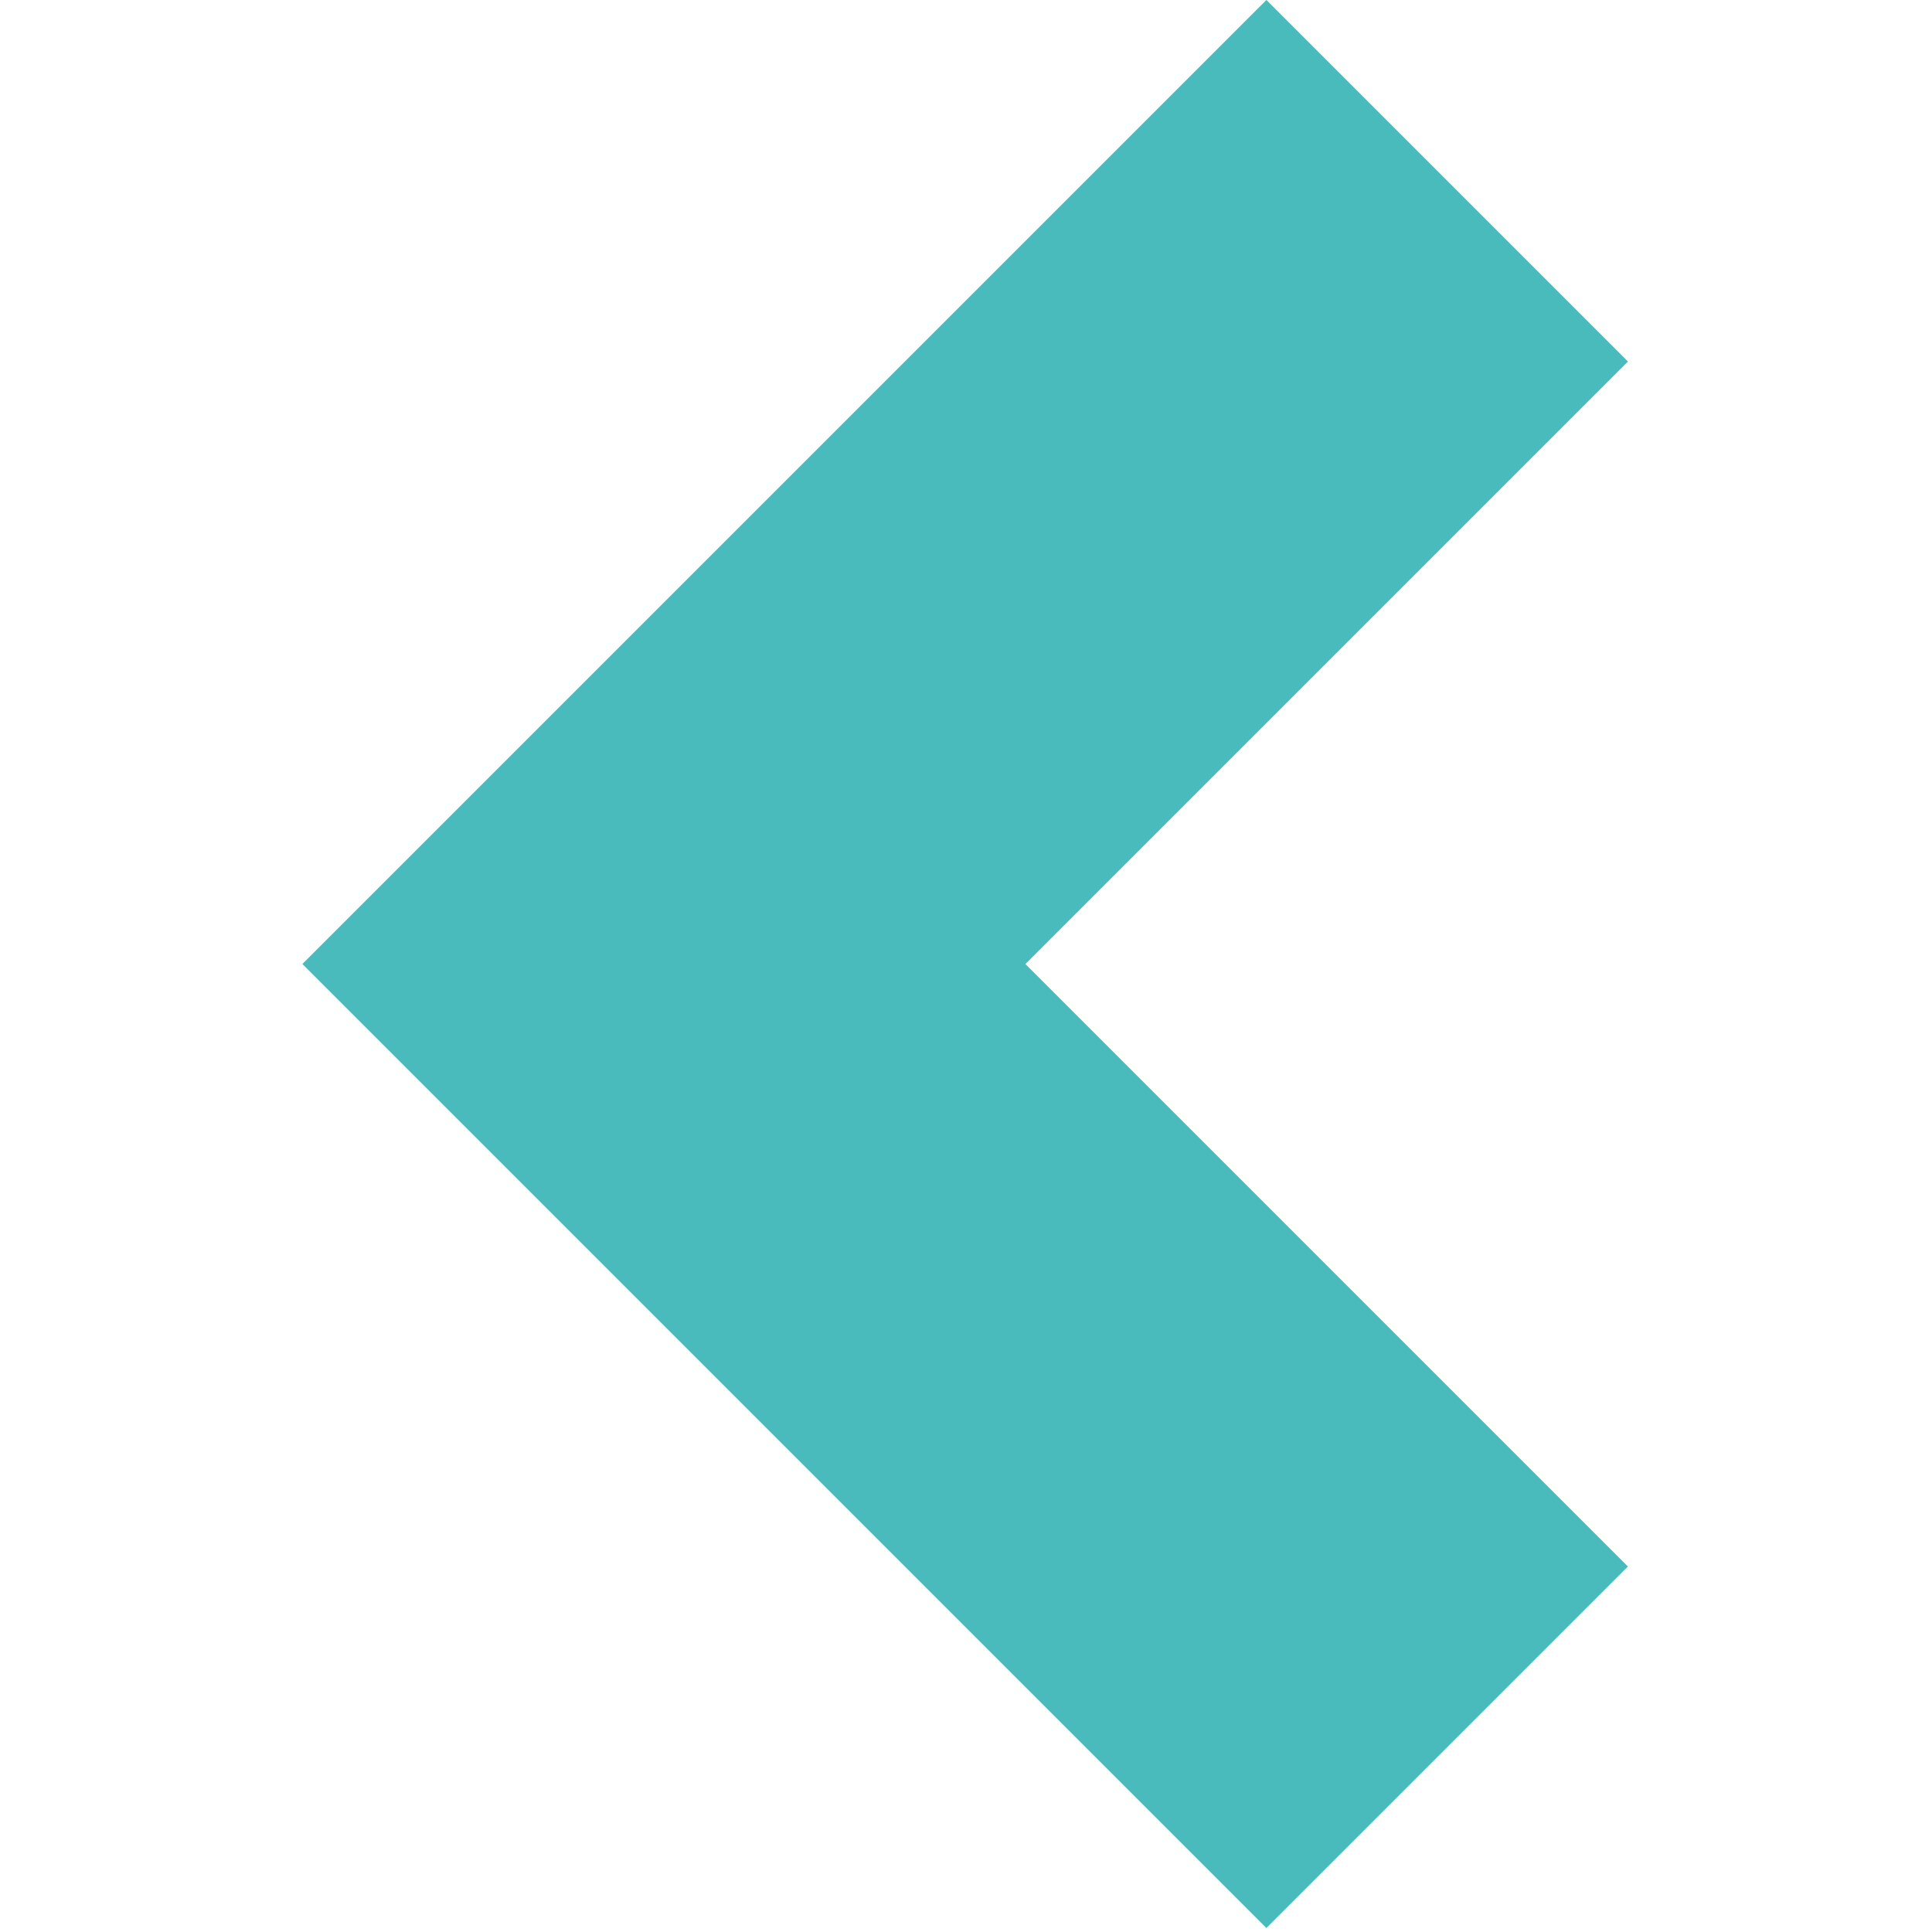 <svg id="SvgjsSvg1001" width="288" height="288" xmlns="http://www.w3.org/2000/svg" version="1.1" xmlns:xlink="http://www.w3.org/1999/xlink" xmlns:svgjs="http://svgjs.com/svgjs"><defs id="SvgjsDefs1002"></defs><g id="SvgjsG1008"><svg xmlns="http://www.w3.org/2000/svg" fill="none" viewBox="0 0 316 460" width="288" height="288"><path fill="#49bbbd" d="M229.527 0L0 229.527L229.527 459.055L315.6 372.982L172.145 229.527L315.6 86.073L229.527 0Z" class="color000 svgShape"></path></svg></g></svg>